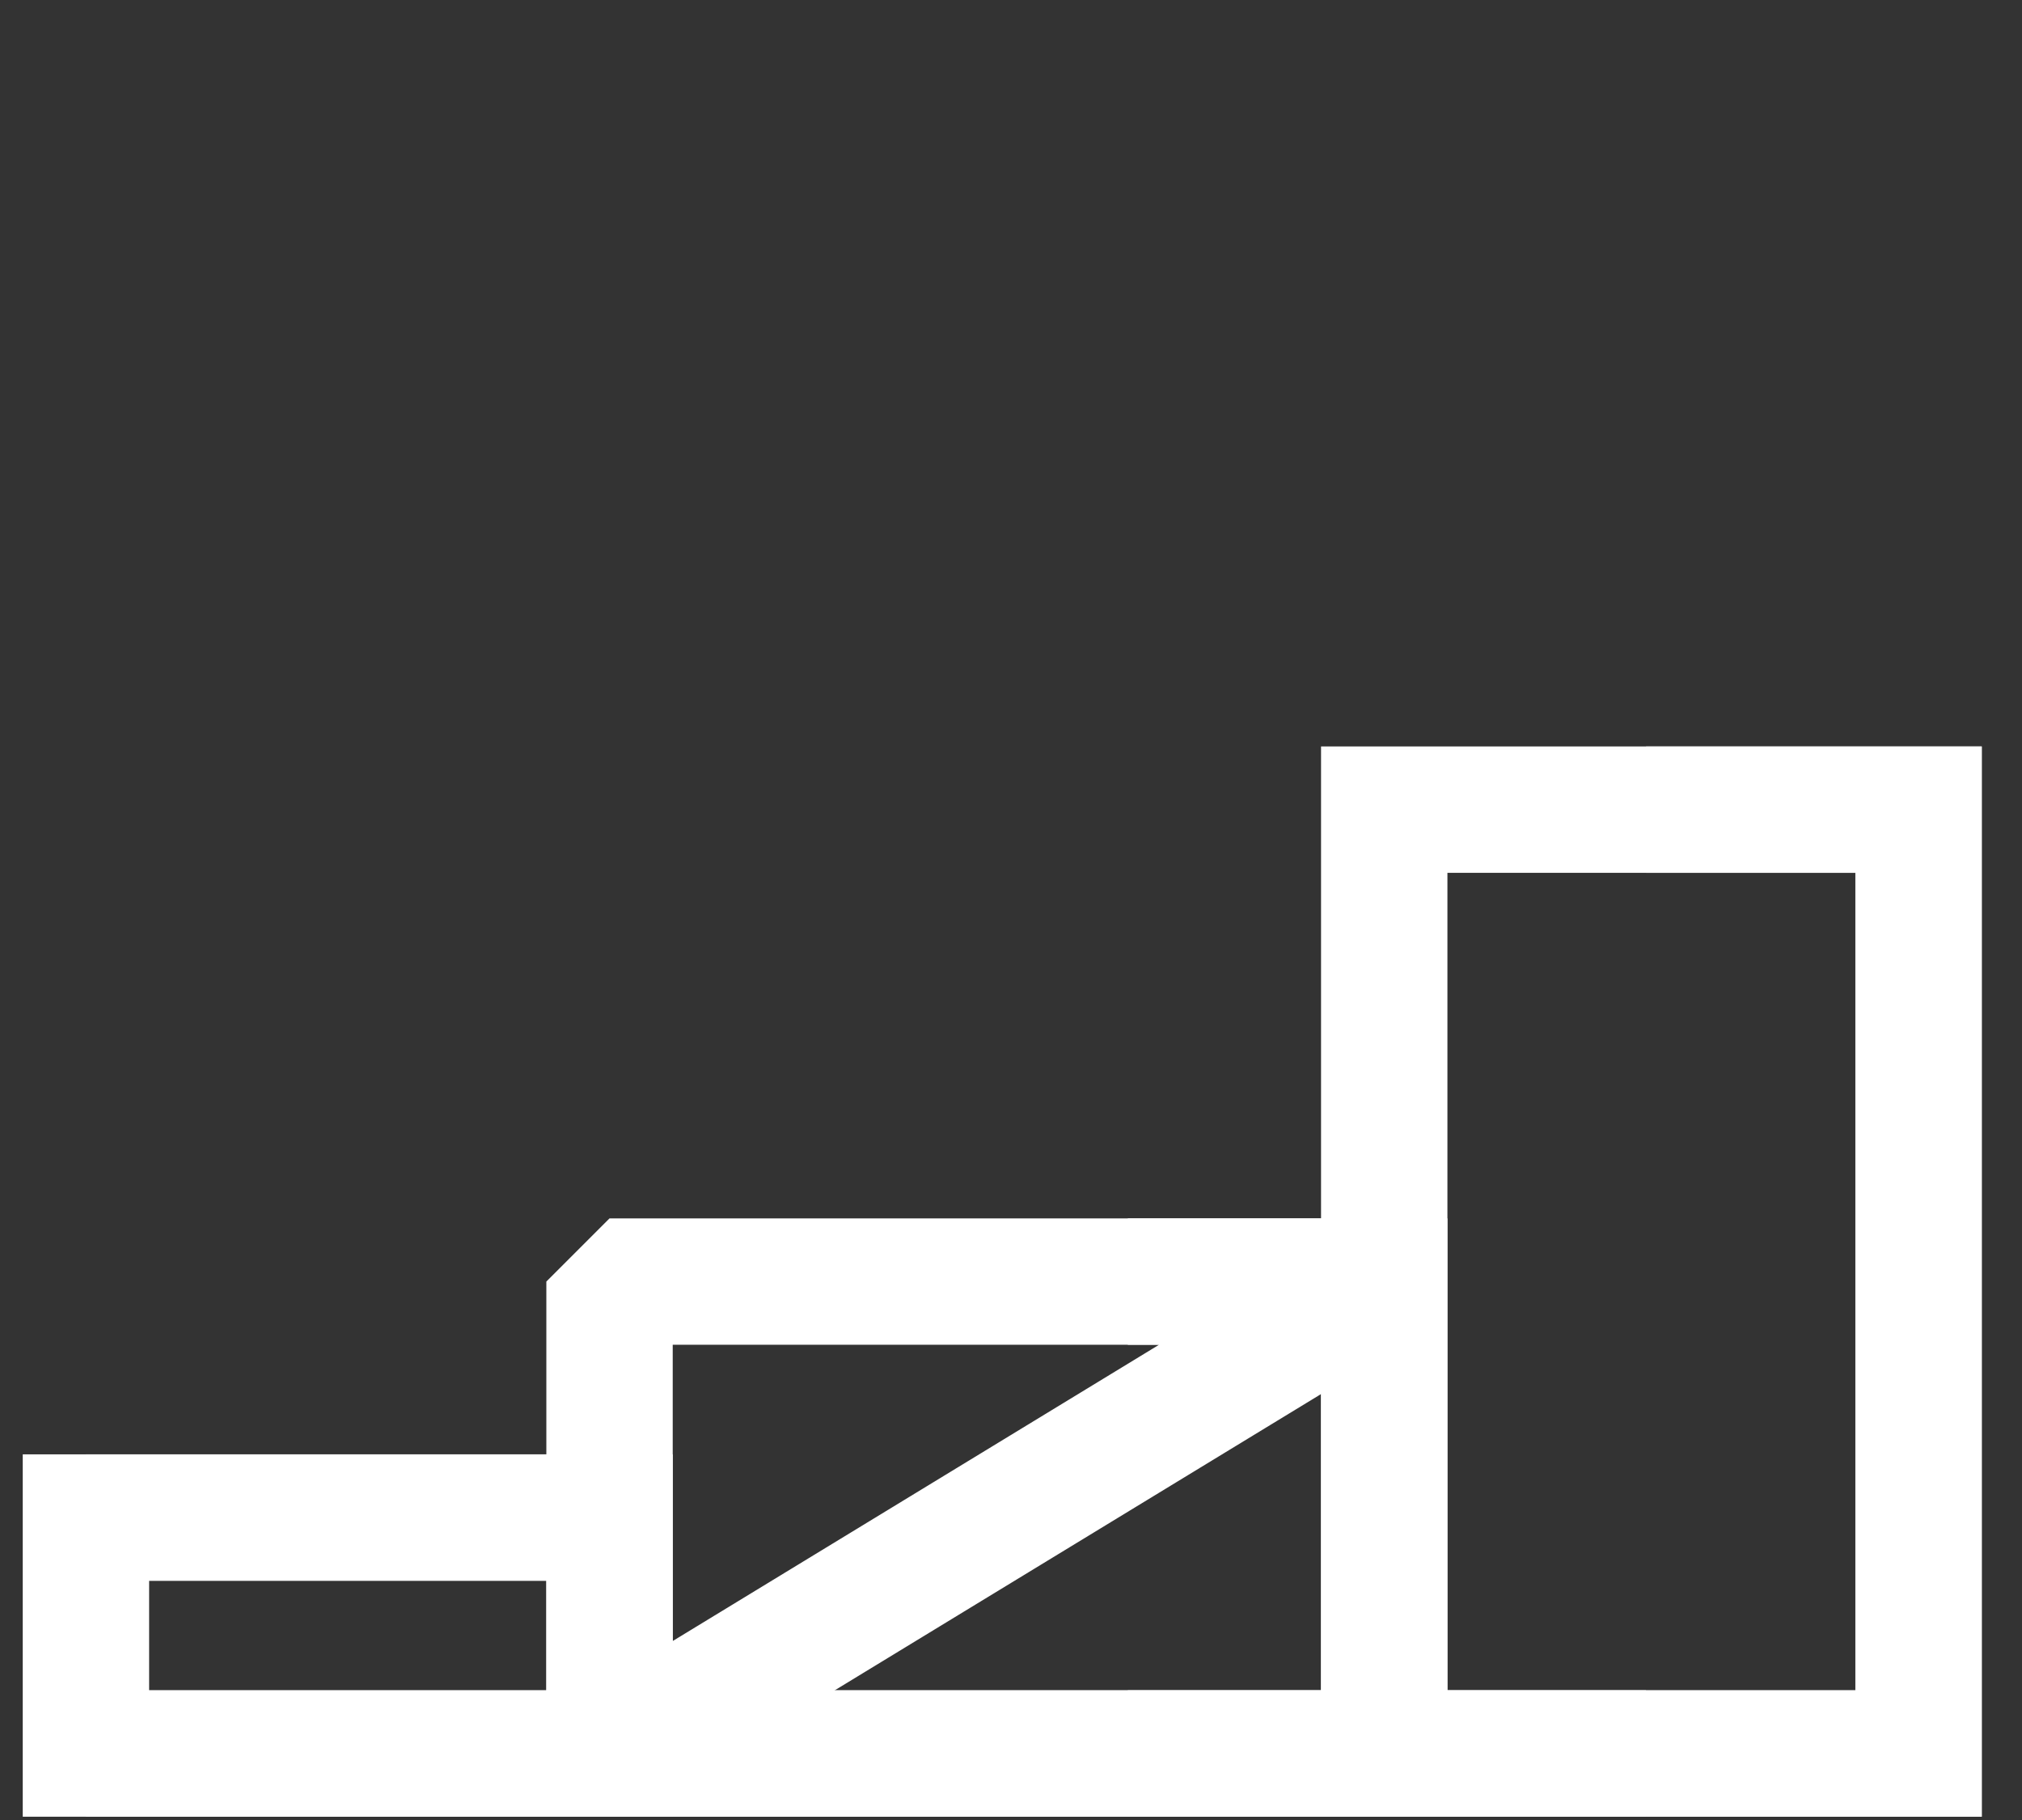 <?xml version="1.0" encoding="utf-8"?>
<!-- Generator: Adobe Illustrator 14.0.0, SVG Export Plug-In . SVG Version: 6.00 Build 43363)  -->
<!DOCTYPE svg PUBLIC "-//W3C//DTD SVG 1.1//EN" "http://www.w3.org/Graphics/SVG/1.1/DTD/svg11.dtd">
<svg version="1.1" id="Layer_1" xmlns="http://www.w3.org/2000/svg" xmlns:xlink="http://www.w3.org/1999/xlink" x="0px" y="0px"
	 width="800px" height="720px" viewBox="0 0 800 720" enable-background="new 0 0 800 720" xml:space="preserve">
<rect x="0" y="0" width="800" height="720" fill="#333333" stroke="none"/>
<g>
	<line fill="none" stroke="#FFFFFF" stroke-width="50" x1="651.252" y1="693.696" x2="34" y2="693.696"/>
	<path fill="none" stroke="#FFFFFF" stroke-width="50" d="M655.492,320.295"/>
	<path fill="none" stroke="#FFFFFF" stroke-width="50" d="M241.163,320.295"/>
	<path fill="none" stroke="#FFFFFF" stroke-width="50" d="M241.163,693.696"/>
	<path fill="none" stroke="#FFFFFF" stroke-width="50" d="M446.208,506.995"/>
	<line fill="none" stroke="#FFFFFF" stroke-width="50" x1="651.252" y1="693.696" x2="241.163" y2="693.696"/>
	<path fill="none" stroke="#FFFFFF" stroke-width="50" d="M651.252,320.295"/>
	<polyline fill="none" stroke="#FFFFFF" stroke-width="50" stroke-linejoin="bevel" points="547.669,506.995 241.163,506.995 
		241.163,693.696 547.669,506.995 	"/>
	<line fill="none" stroke="#FFFFFF" stroke-width="50" x1="34" y1="600.346" x2="241.163" y2="600.346"/>
	<path fill="none" stroke="#FFFFFF" stroke-width="50" d="M278.538,230.178"/>
	<path fill="none" stroke="#FFFFFF" stroke-width="50" d="M278.538,416.879"/>
	<polyline fill="none" stroke="#FFFFFF" stroke-width="50" points="446.208,506.995 547.669,506.995 547.669,693.696 
		446.208,693.696 	"/>
	<rect x="34" y="600.346" fill="none" stroke="#FFFFFF" stroke-width="50" width="207.163" height="93.352"/>
	<path fill="none" stroke="#FFFFFF" stroke-width="50" d="M759.074,788.92"/>
	<path fill="none" stroke="#FFFFFF" stroke-width="50" d="M759.074,226.944"/>
	<polyline fill="none" stroke="#FFFFFF" stroke-width="50" points="651.252,320.295 759.074,320.295 759.074,693.696 
		651.252,693.696 	"/>
</g>
<rect x="547.669" y="320.295" fill="none" stroke="#FFFFFF" stroke-width="50" width="211.405" height="373.401"/>
</svg>
